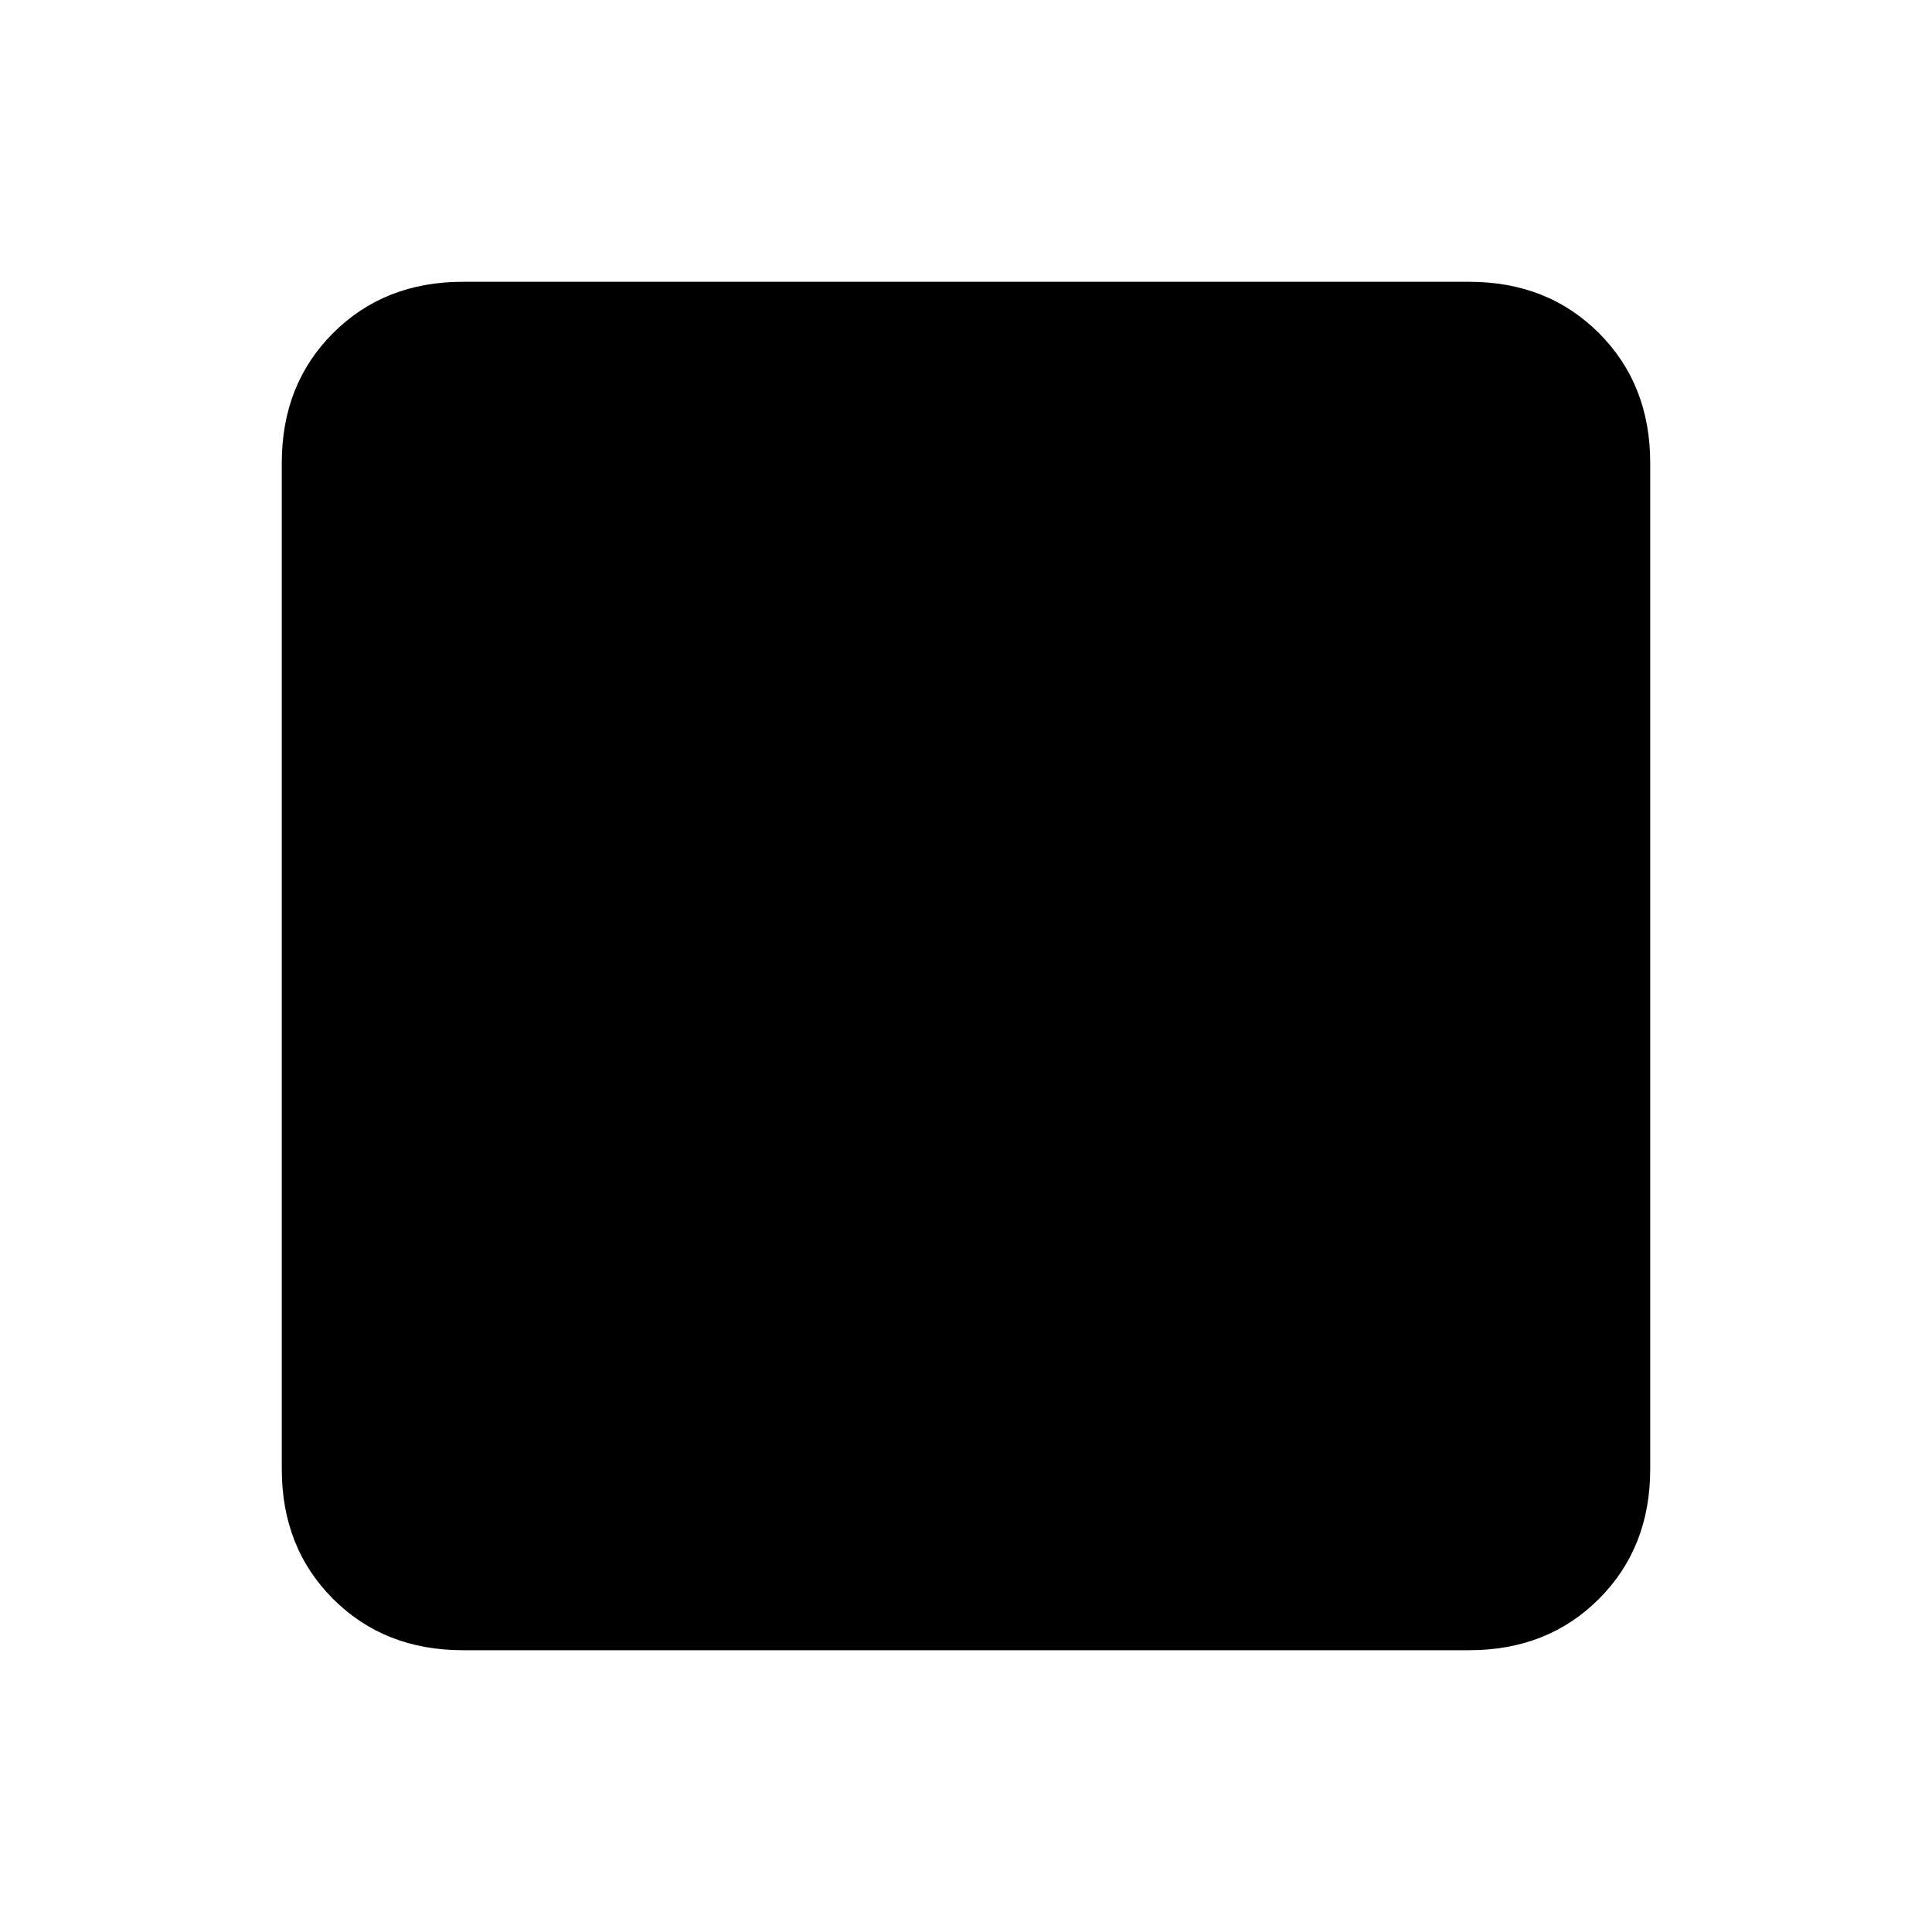 <svg xmlns="http://www.w3.org/2000/svg" height="20" width="20"><path d="M4.792 17.083q-.813 0-1.344-.531-.531-.531-.531-1.344V4.792q0-.813.531-1.344.531-.531 1.344-.531h10.416q.813 0 1.344.531.531.531.531 1.344v10.416q0 .813-.531 1.344-.531.531-1.344.531Z"/></svg>